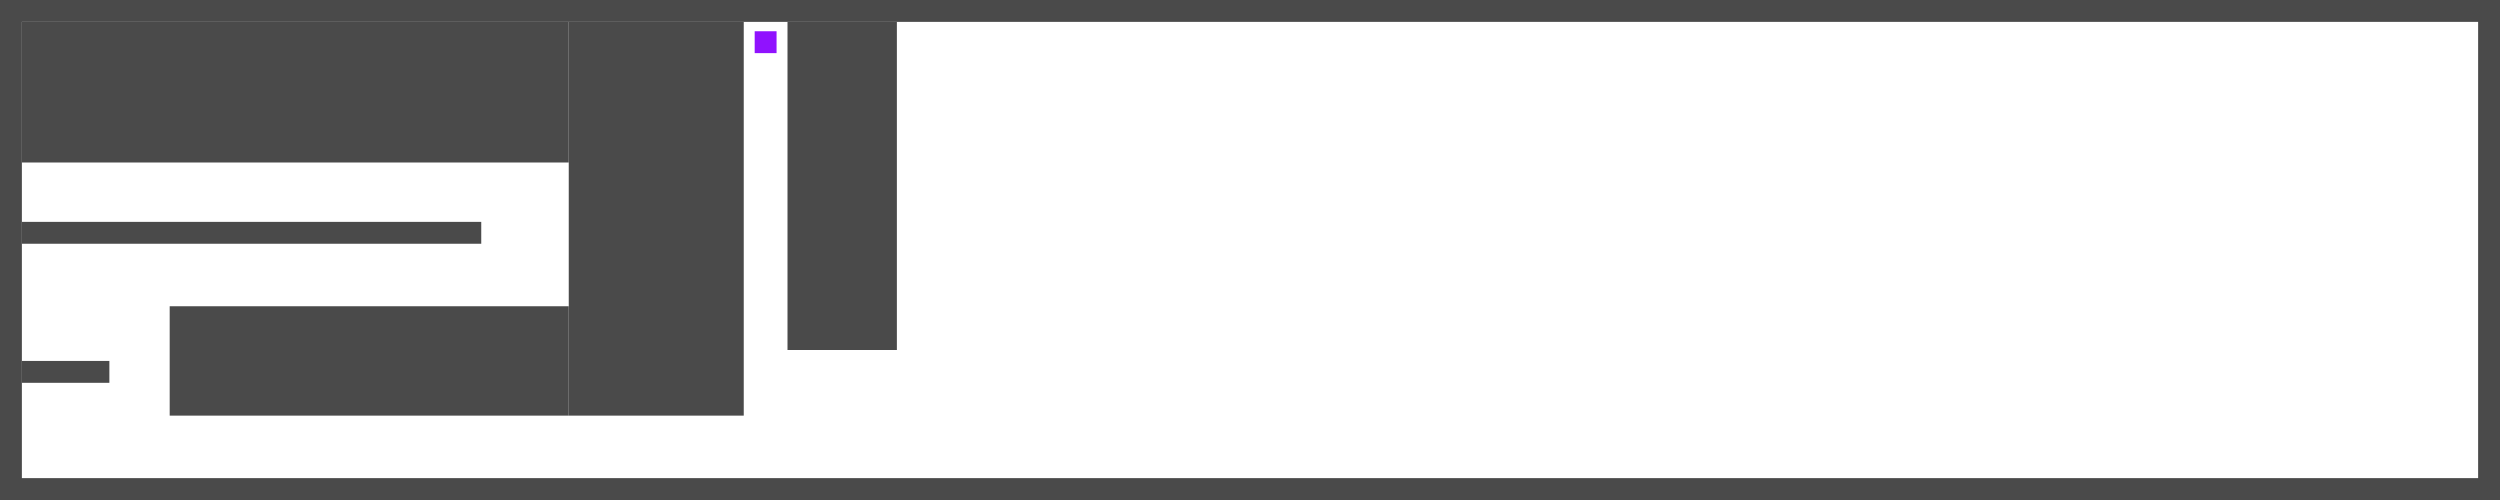 <?xml version="1.0" encoding="UTF-8" standalone="no"?>
<svg width="8000px" height="1600px" viewBox="0 0 8000 1600" version="1.1" xmlns="http://www.w3.org/2000/svg" xmlns:xlink="http://www.w3.org/1999/xlink">
    <!-- Generator: Sketch 3.6.1 (26313) - http://www.bohemiancoding.com/sketch -->
    <title>level</title>
    <desc>Created with Sketch.</desc>
    <defs></defs>
    <g id="Page-1" stroke="none" stroke-width="1" fill="none" fill-rule="evenodd">
        <g id="level">
            <rect id="Rectangle-26" fill="#4A4A4A" x="0" y="0" width="70" height="1600"></rect>
            <rect id="Rectangle-26-Copy-2" fill="#4A4A4A" x="0" y="0" width="8000" height="70"></rect>
            <rect id="Rectangle-26-Copy-3" fill="#4A4A4A" x="0" y="1530" width="8000" height="70"></rect>
            <rect id="Rectangle-26-Copy" fill="#4A4A4A" x="7930" y="0" width="70" height="1600"></rect>
            <rect id="Rectangle-30" fill="#4A4A4A" x="70" y="70" width="1750" height="450"></rect>
            <rect id="Rectangle-30-Copy-2" fill="#4A4A4A" x="543" y="980" width="1277" height="350"></rect>
            <rect id="Rectangle-30-Copy-3" fill="#4A4A4A" x="70" y="710" width="1470" height="70"></rect>
            <rect id="Rectangle-30-Copy-4" fill="#4A4A4A" x="70" y="1155" width="280" height="70"></rect>
            <rect id="Rectangle-30-Copy" fill="#4A4A4A" x="1820" y="70" width="560" height="1260"></rect>
            <rect id="Rectangle-38" fill="#4A4A4A" x="2520" y="70" width="350" height="1050"></rect>
            <rect id="Rectangle-40" fill="#9012FE" x="2415" y="100" width="70" height="70"></rect>
        </g>
    </g>
</svg>